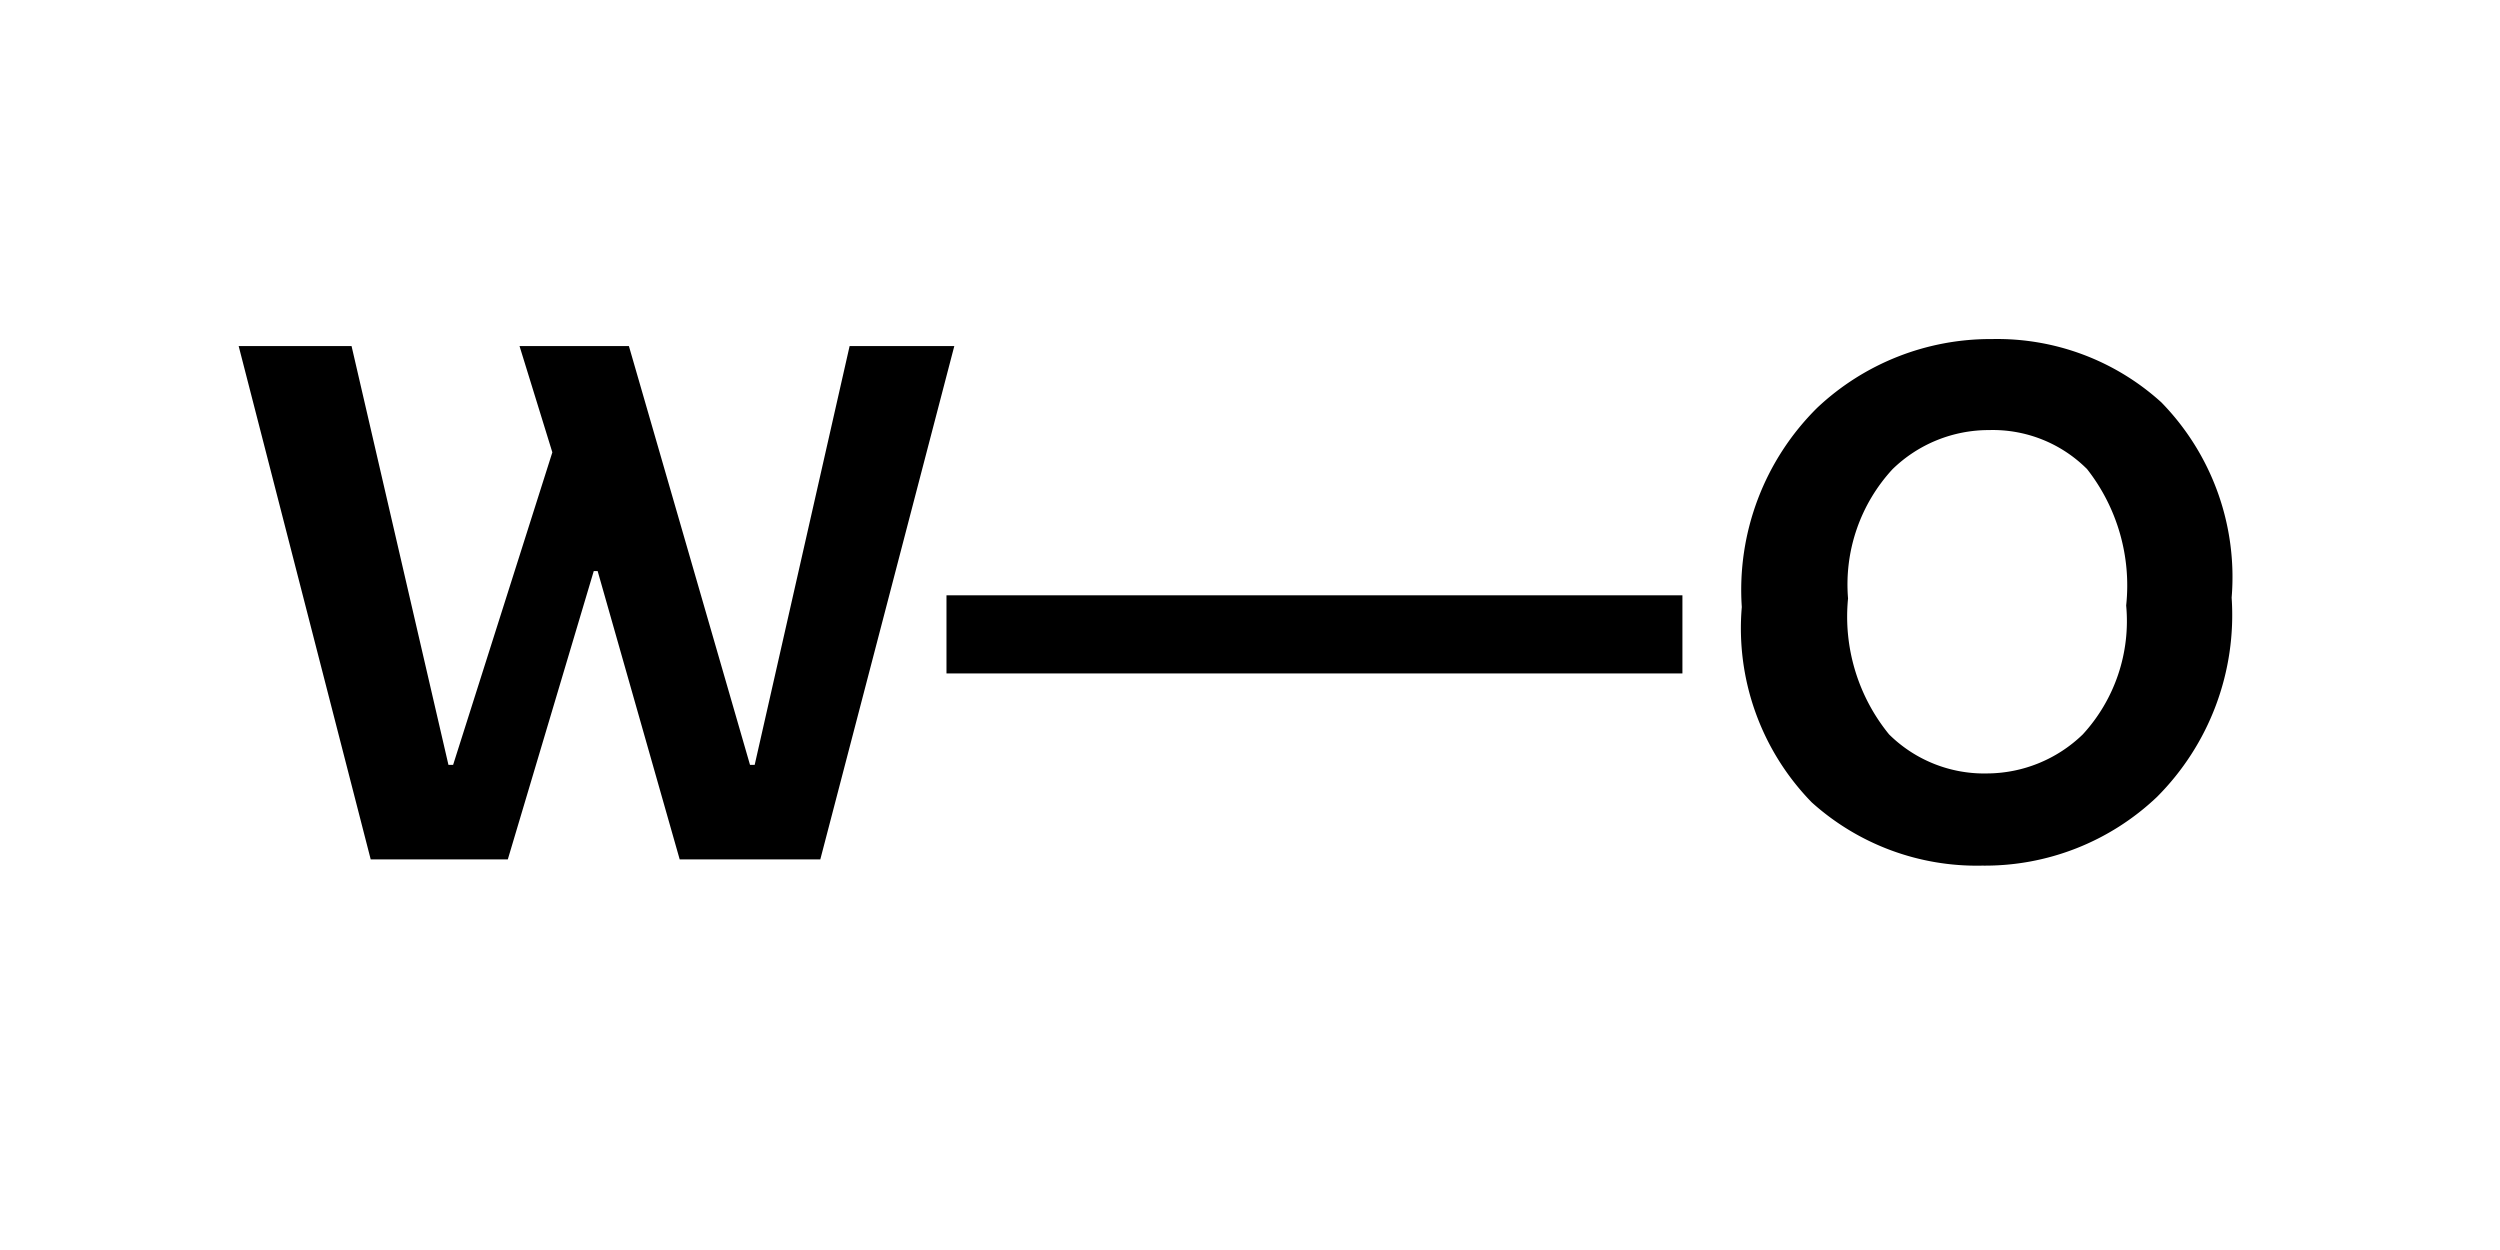 <svg xmlns="http://www.w3.org/2000/svg" width="64" height="32" viewBox="0 0 64 32"><title>chamber-orientation-WO</title><path d="M9.49,22,6.11,8.86H9l2.48,10.72h.12l2.54-8-.84-2.72h2.8l3.1,10.72h.12L21.75,8.86h2.68L21,22h-3.6l-2.1-7.38h-.1L13,22Z"/><path d="M24.23,17.24v-2H43.07v2Z"/><path d="M44.59,15.54a6.56,6.56,0,0,1,1.93-5.1A6.47,6.47,0,0,1,51,8.68a6.25,6.25,0,0,1,4.33,1.62,6.4,6.4,0,0,1,1.8,5,6.59,6.59,0,0,1-1.91,5.1,6.39,6.39,0,0,1-4.48,1.76,6.31,6.31,0,0,1-4.36-1.62A6.38,6.38,0,0,1,44.59,15.54Zm2.72-.22a4.77,4.77,0,0,0,1.05,3.48,3.46,3.46,0,0,0,2.52,1,3.54,3.54,0,0,0,2.44-1,4.29,4.29,0,0,0,1.11-3.3,4.83,4.83,0,0,0-1-3.49,3.41,3.41,0,0,0-2.51-1,3.53,3.53,0,0,0-2.47,1A4.35,4.35,0,0,0,47.31,15.32Z"/></svg>